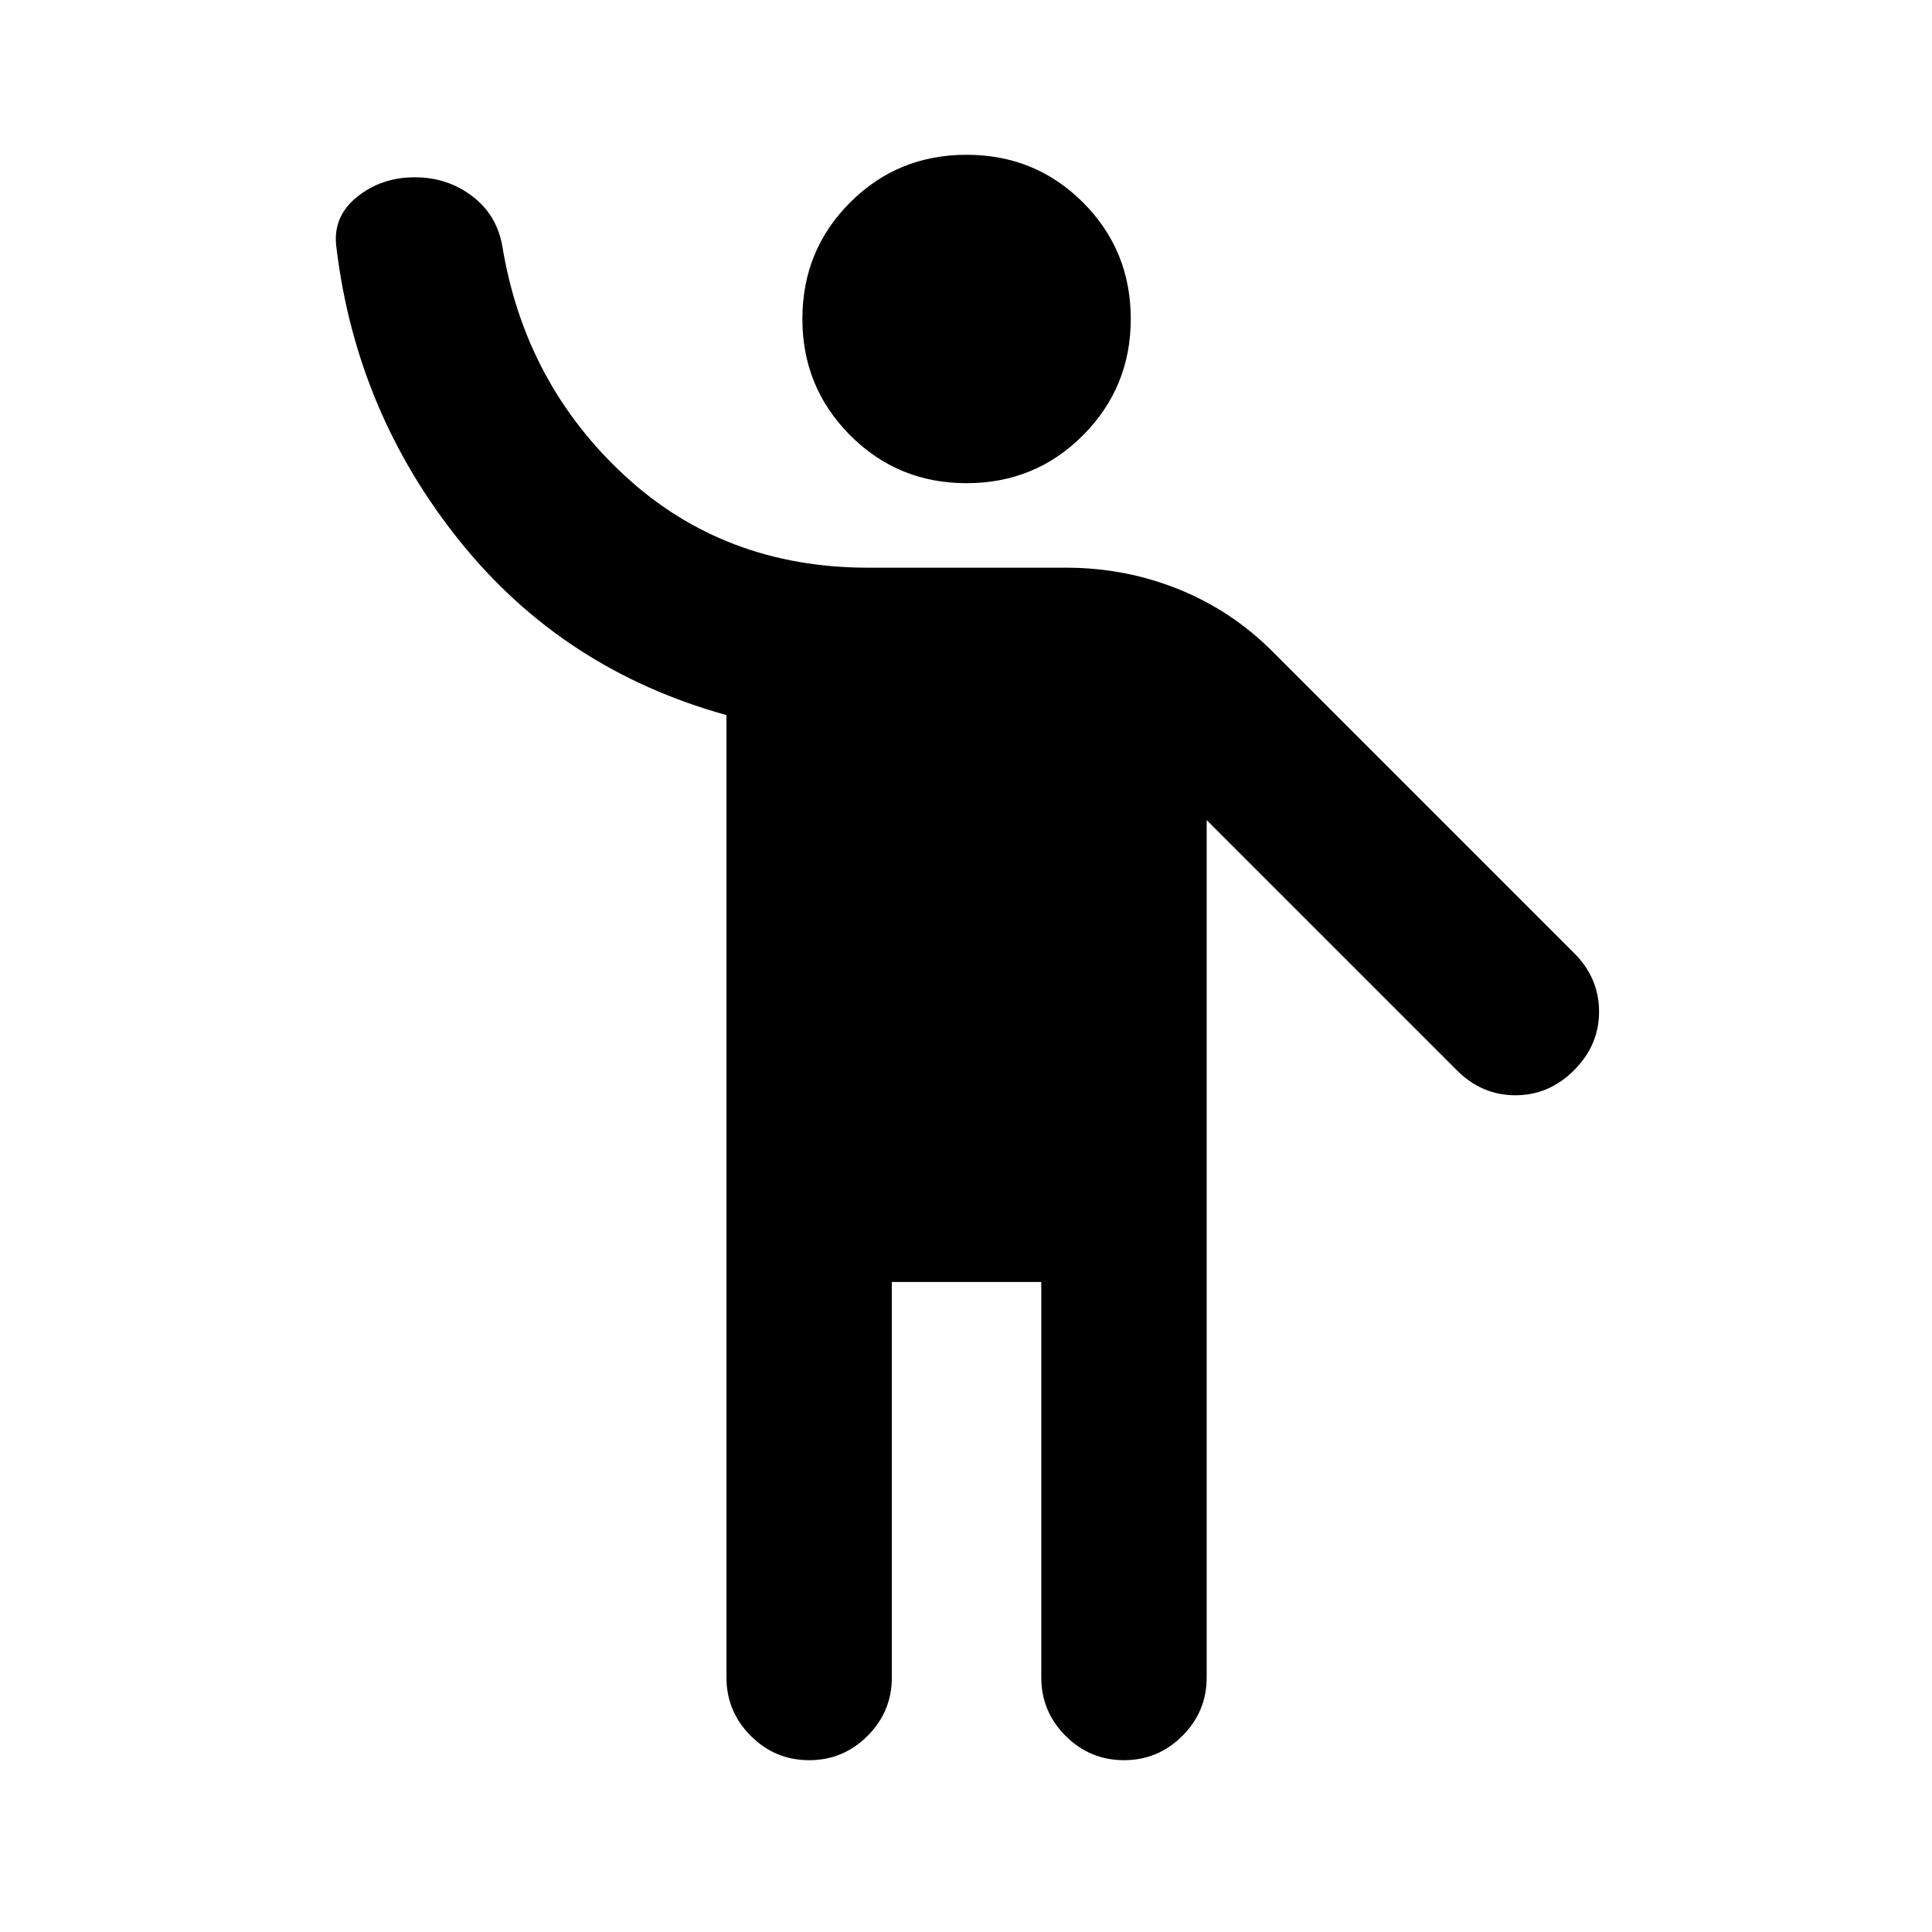 <svg xmlns="http://www.w3.org/2000/svg" height="24" viewBox="0 -960 960 960" width="24"><path d="M360.98-126.46v-478.21q-81.02-22.44-132.4-86.3-51.38-63.86-61.36-145.6-2.24-15.43 9.96-25.39 12.21-9.95 28.89-9.95 16.19 0 28.52 9.33 12.32 9.34 15.04 25.04 11.22 68.06 60.74 113.84 49.52 45.79 121.11 45.79h98.32q29.2 0 55.66 10.62 26.45 10.62 46.91 31.07l149.76 149.76q12.44 12.44 12.44 29.13 0 16.7-12.44 29.13-12.43 12.44-29.13 12.44t-29.13-12.44L599.59-552.48v426.02q0 16.94-12.08 29.01-12.08 12.08-29.01 12.08t-29.01-12.08q-12.08-12.07-12.08-29.01V-323h-74.26v196.54q0 16.94-12.07 29.01Q419-85.37 402.07-85.37q-16.94 0-29.02-12.08-12.07-12.07-12.07-29.01Zm119.3-593.45q-34.17 0-57.88-23.83-23.7-23.83-23.7-57.76 0-34.17 23.7-57.88 23.71-23.71 57.88-23.71 34.18 0 57.88 23.71 23.71 23.71 23.71 57.88 0 33.93-23.71 57.76-23.7 23.83-57.88 23.83Z"/></svg>